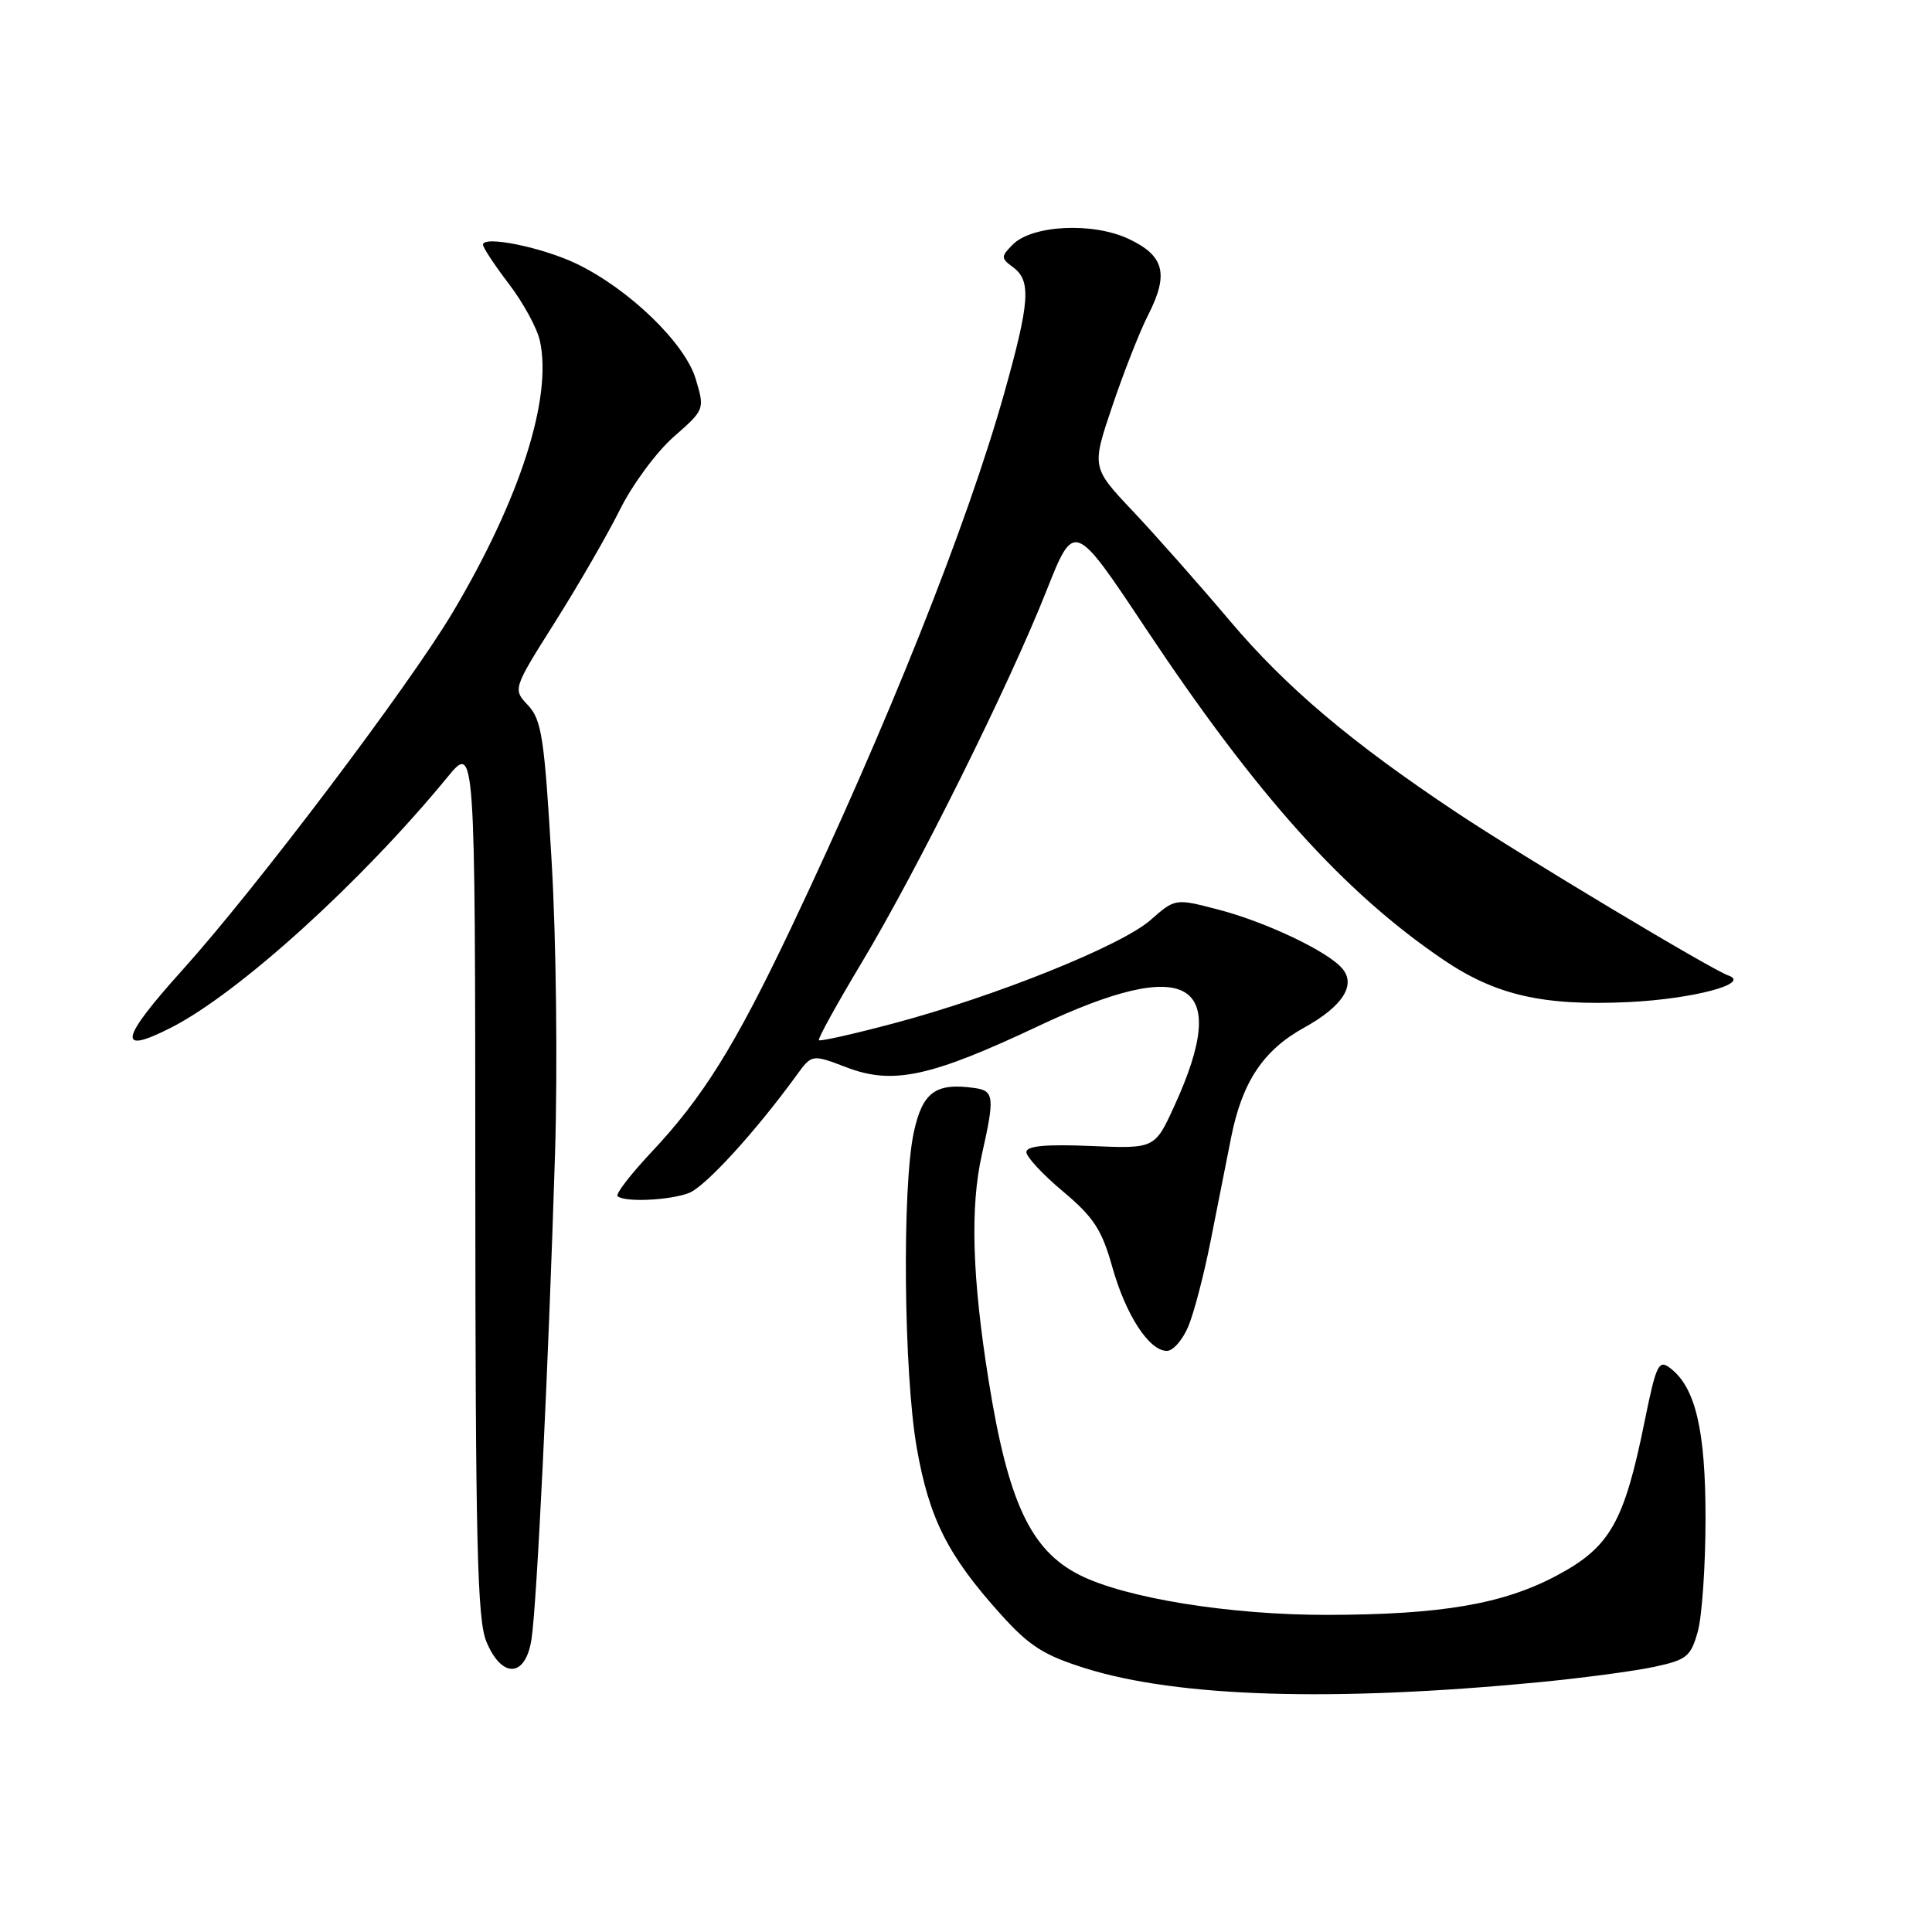 <?xml version="1.0" encoding="UTF-8" standalone="no"?>
<!DOCTYPE svg PUBLIC "-//W3C//DTD SVG 1.1//EN" "http://www.w3.org/Graphics/SVG/1.1/DTD/svg11.dtd" >
<svg xmlns="http://www.w3.org/2000/svg" xmlns:xlink="http://www.w3.org/1999/xlink" version="1.1" viewBox="0 0 256 256">
 <g >
 <path fill="currentColor"
d=" M 203.96 222.90 C 209.71 222.34 216.56 221.43 219.18 220.87 C 223.51 219.94 224.04 219.51 224.97 216.17 C 225.53 214.15 225.99 207.42 225.99 201.22 C 226.00 189.49 224.66 183.80 221.27 181.25 C 219.78 180.12 219.44 180.85 217.92 188.34 C 215.21 201.72 213.34 205.01 206.29 208.76 C 199.19 212.55 191.01 213.95 175.88 213.98 C 163.00 214.00 149.08 211.76 143.00 208.67 C 136.56 205.39 133.58 199.03 131.01 183.00 C 128.82 169.35 128.53 159.97 130.10 153.00 C 131.82 145.37 131.73 144.53 129.15 144.17 C 123.97 143.43 122.23 144.71 121.08 150.05 C 119.51 157.36 119.75 182.04 121.48 191.87 C 123.12 201.20 125.58 206.09 132.52 213.81 C 136.38 218.11 138.27 219.32 143.83 221.06 C 156.10 224.90 176.61 225.53 203.96 222.90 Z  M 70.42 217.25 C 71.13 212.76 72.66 181.35 73.54 153.00 C 73.90 141.51 73.70 124.40 73.09 114.07 C 72.14 97.79 71.77 95.39 69.98 93.47 C 67.94 91.31 67.94 91.31 73.56 82.40 C 76.65 77.51 80.52 70.80 82.16 67.50 C 83.80 64.20 87.00 59.87 89.27 57.88 C 93.39 54.26 93.39 54.25 92.18 50.20 C 90.76 45.47 83.39 38.34 76.46 34.98 C 71.91 32.78 64.00 31.16 64.00 32.43 C 64.00 32.81 65.54 35.14 67.43 37.62 C 69.32 40.09 71.17 43.48 71.54 45.16 C 73.20 52.75 68.91 66.12 60.00 81.12 C 54.21 90.86 33.94 117.69 24.20 128.50 C 15.85 137.77 15.44 139.86 22.70 136.15 C 31.66 131.58 47.90 116.85 59.27 103.00 C 62.96 98.50 62.96 98.50 62.98 156.28 C 63.00 204.44 63.24 214.64 64.45 217.53 C 66.50 222.45 69.62 222.30 70.42 217.25 Z  M 157.46 175.75 C 158.21 173.96 159.53 168.90 160.40 164.50 C 161.27 160.10 162.50 153.88 163.14 150.67 C 164.60 143.35 167.40 139.15 172.80 136.17 C 177.87 133.37 179.71 130.55 177.88 128.36 C 176.00 126.09 167.77 122.17 161.38 120.51 C 155.72 119.04 155.72 119.04 152.45 121.91 C 148.58 125.31 131.97 131.99 118.46 135.59 C 113.16 137.00 108.68 138.01 108.51 137.83 C 108.34 137.65 110.91 133.00 114.21 127.50 C 121.57 115.22 133.70 90.82 138.65 78.31 C 142.33 69.01 142.33 69.01 151.81 83.26 C 166.53 105.39 178.01 118.17 191.19 127.13 C 198.18 131.88 204.48 133.32 215.82 132.78 C 224.41 132.36 232.09 130.31 229.00 129.25 C 226.79 128.49 201.69 113.44 193.00 107.66 C 179.04 98.37 170.44 91.10 162.98 82.28 C 158.90 77.45 153.10 70.90 150.10 67.72 C 144.64 61.94 144.64 61.94 147.39 53.80 C 148.90 49.32 151.03 43.90 152.13 41.75 C 154.91 36.29 154.29 33.88 149.54 31.65 C 144.78 29.41 136.74 29.82 134.18 32.42 C 132.61 34.01 132.61 34.21 134.25 35.42 C 136.66 37.21 136.46 40.01 133.07 52.08 C 128.15 69.58 117.58 96.08 104.77 123.06 C 97.36 138.64 93.13 145.43 86.25 152.74 C 83.54 155.63 81.55 158.22 81.83 158.49 C 82.66 159.33 88.70 159.07 91.28 158.08 C 93.44 157.26 100.07 150.01 105.54 142.49 C 107.58 139.68 107.58 139.68 112.20 141.44 C 118.32 143.78 123.33 142.69 137.63 135.94 C 157.55 126.53 163.24 129.88 155.61 146.54 C 153.02 152.21 153.02 152.21 144.51 151.85 C 138.53 151.60 136.00 151.84 136.00 152.66 C 136.00 153.29 138.19 155.65 140.86 157.88 C 144.91 161.28 146.00 162.94 147.38 167.87 C 149.18 174.26 152.26 179.00 154.62 179.00 C 155.44 179.00 156.71 177.54 157.46 175.75 Z "/>
</g>
</svg>